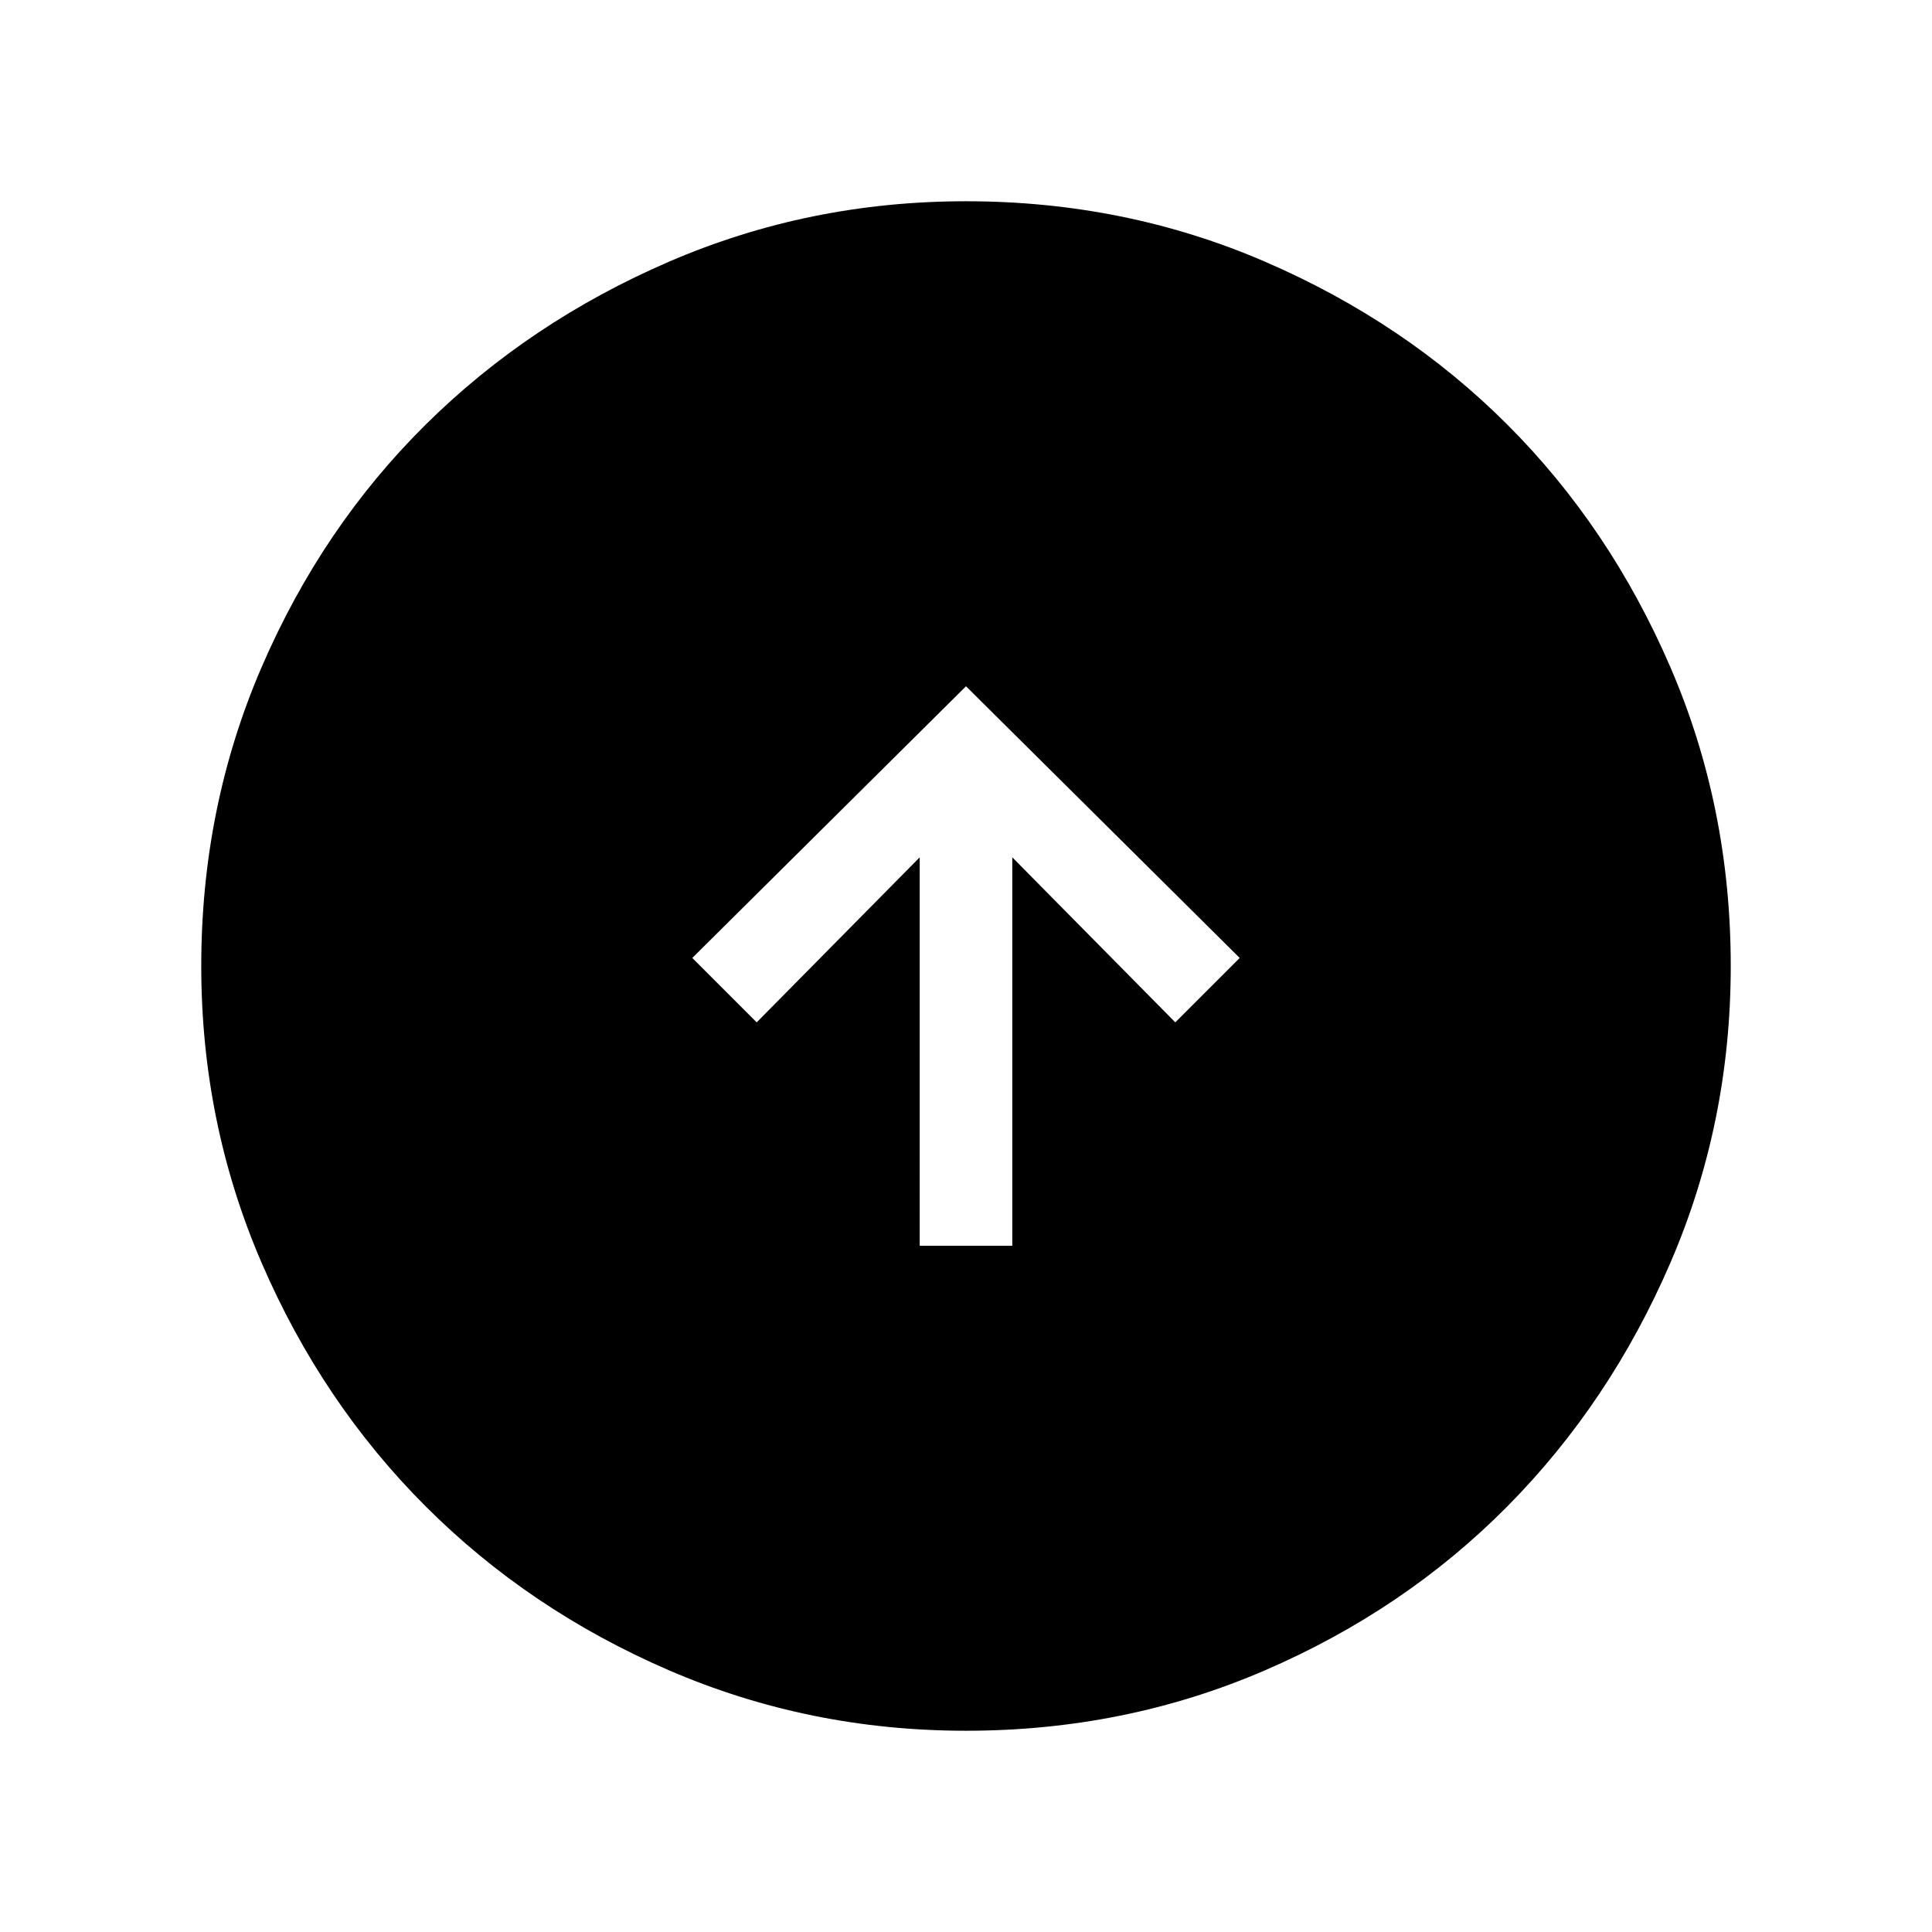 <svg xmlns="http://www.w3.org/2000/svg" width="48" height="48"><path d="M22.85 30.95h2.3V21.3l4.05 4.1 1.6-1.6-6.8-6.75-6.8 6.75 1.6 1.6 4.05-4.1zM24 43q-3.9 0-7.375-1.5t-6.05-4.075Q8 34.85 6.5 31.375 5 27.9 5 24q0-3.95 1.5-7.425Q8 13.1 10.575 10.55 13.15 8 16.625 6.5 20.1 5 24 5q3.95 0 7.425 1.5Q34.9 8 37.45 10.55 40 13.1 41.5 16.575 43 20.05 43 24q0 3.9-1.5 7.375t-4.05 6.05Q34.9 40 31.425 41.5 27.95 43 24 43z"/></svg>